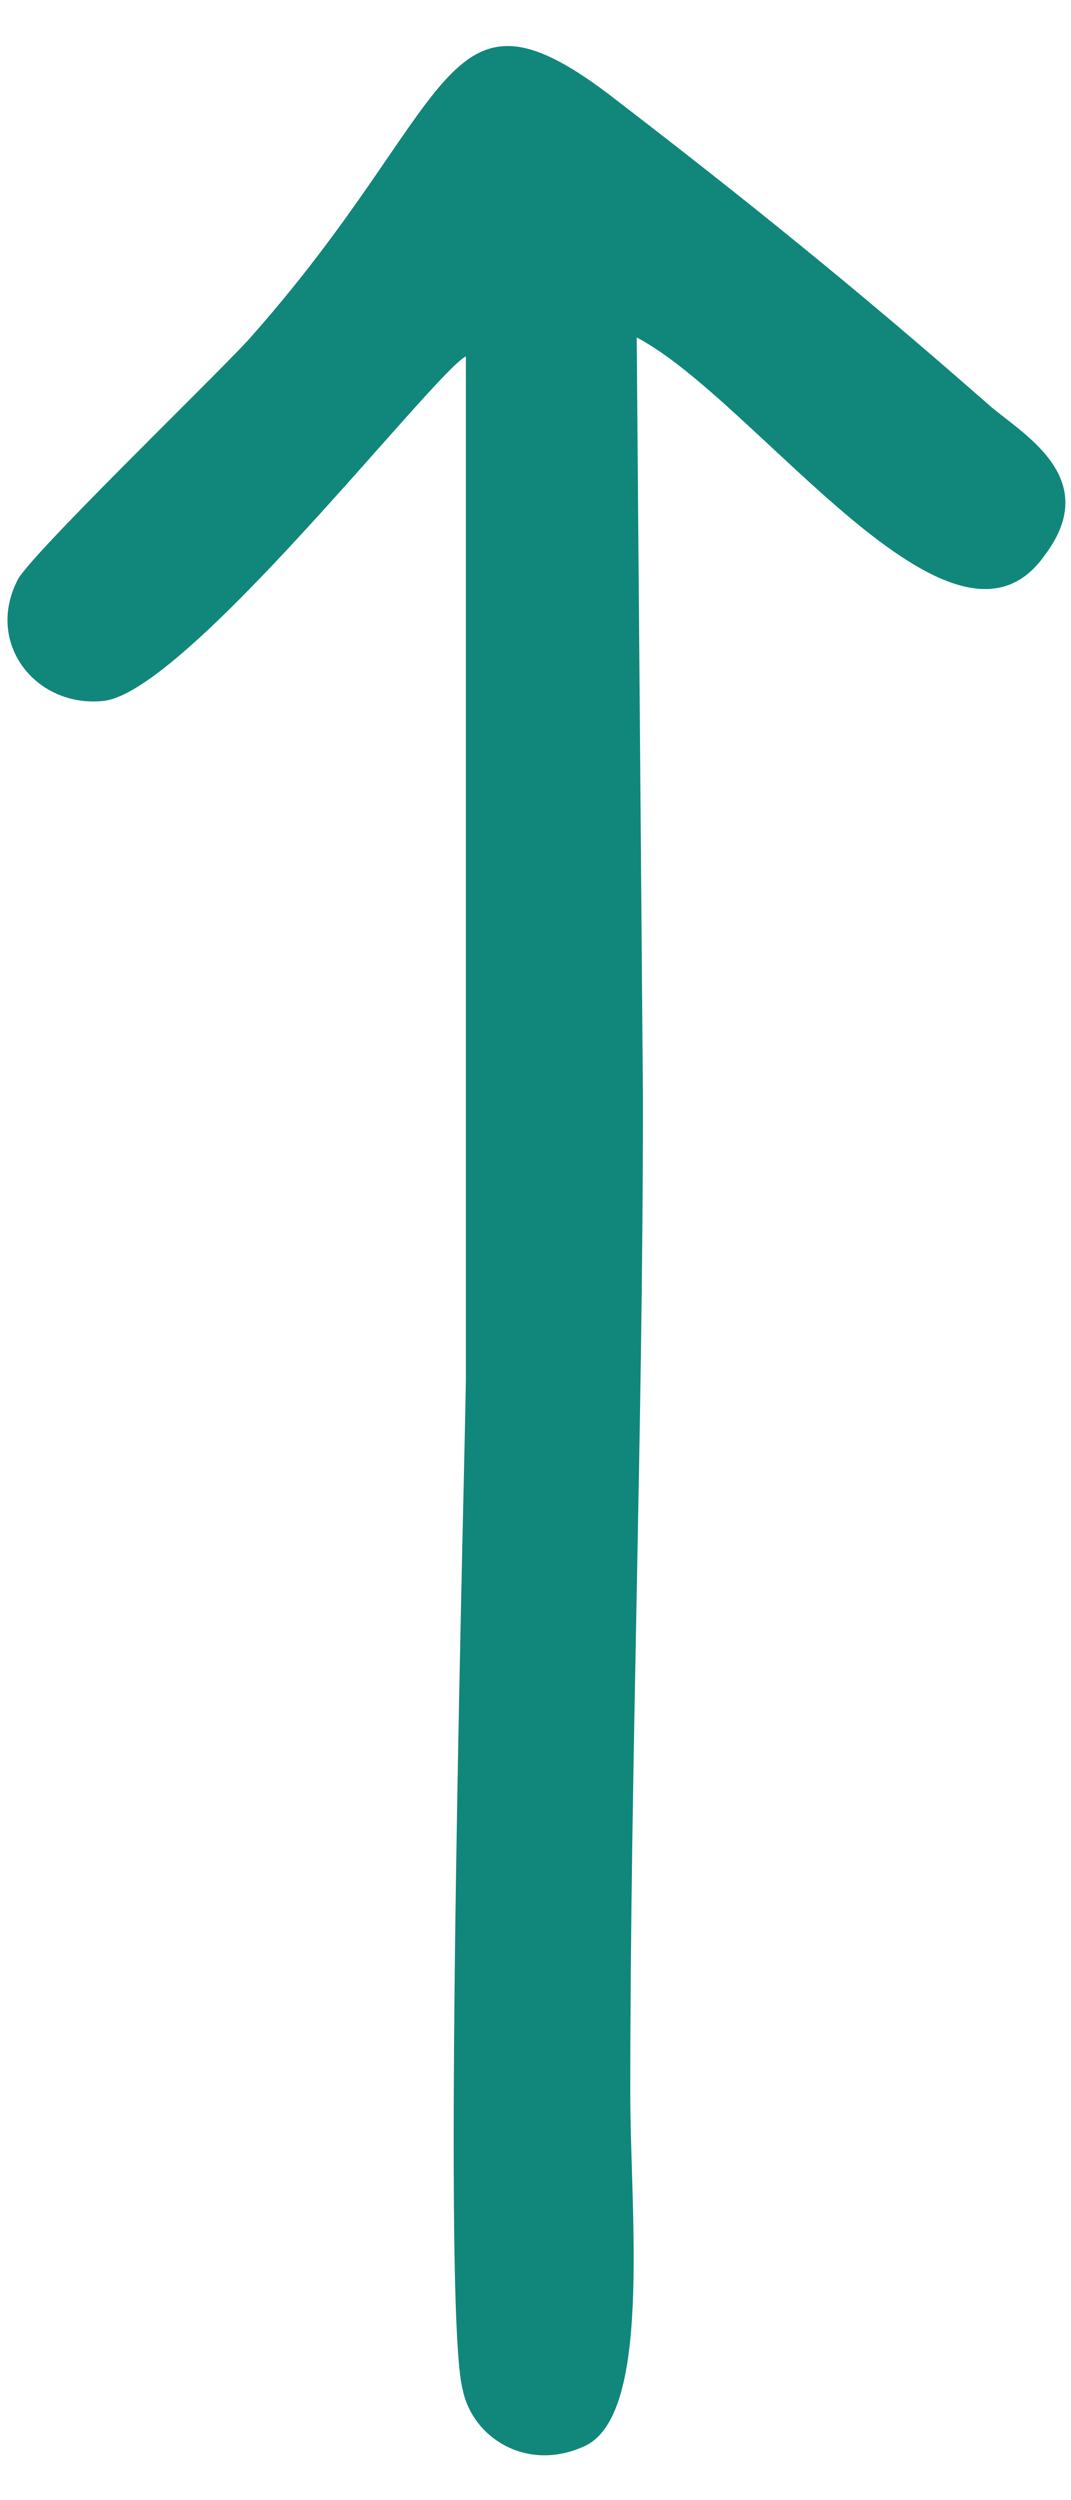 <svg width="12" height="28" viewBox="0 0 12 28" fill="none" xmlns="http://www.w3.org/2000/svg">
<path fill-rule="evenodd" clip-rule="evenodd" d="M5.22 3.991L5.22 15.396C5.22 16.069 4.937 25.879 5.185 26.765C5.292 27.296 5.893 27.686 6.532 27.403C7.311 27.084 7.062 24.818 7.062 23.436C7.062 19.753 7.204 16.068 7.204 12.315L7.134 3.779C8.48 4.487 10.675 7.675 11.703 6.222C12.376 5.336 11.419 4.841 11.065 4.522C9.613 3.247 8.338 2.219 6.815 1.051C4.938 -0.366 5.115 1.193 2.777 3.813C2.316 4.309 0.297 6.256 0.192 6.505C-0.162 7.213 0.404 7.922 1.148 7.851C2.069 7.781 4.866 4.168 5.22 3.991Z" fill="#10877A"/>
</svg>
